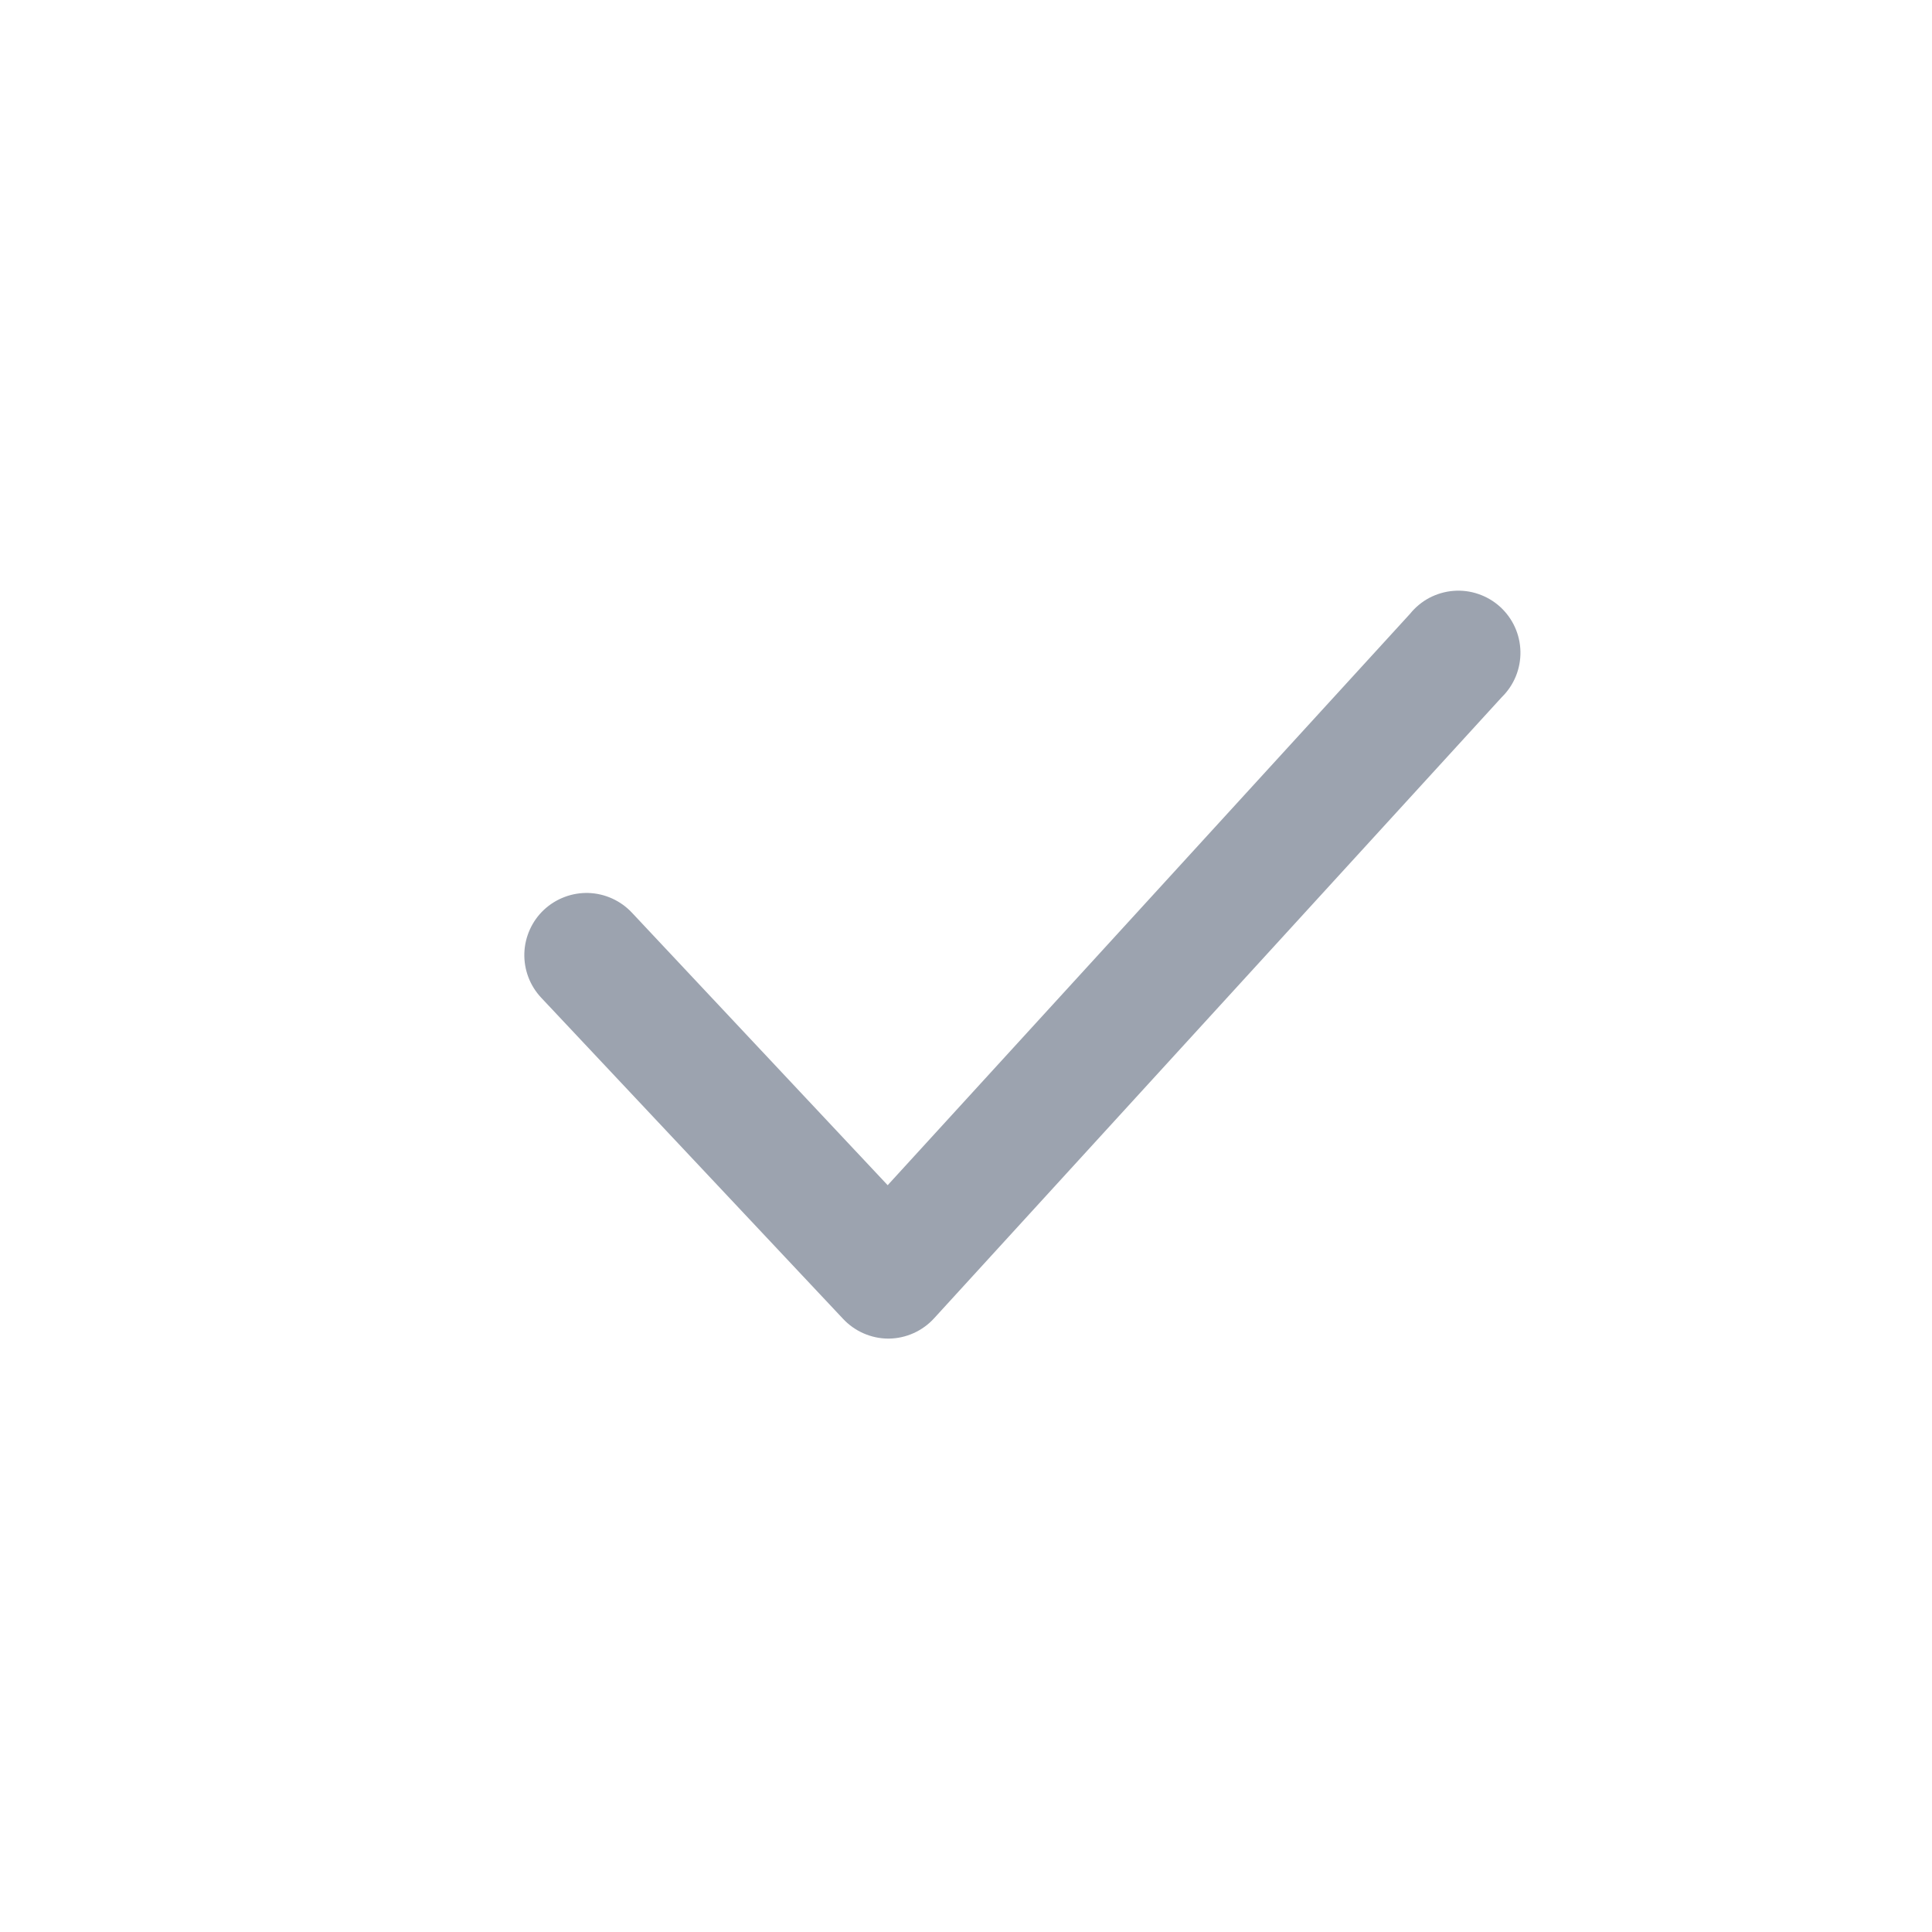 <svg width="35" height="35" viewBox="0 0 35 35" fill="none" xmlns="http://www.w3.org/2000/svg">
<g filter="url('#filter0_b_114_82')">
<rect width="35" height="35" fill="white"></rect>
</g>
<path d="M16.093 24.25C15.938 24.25 15.786 24.217 15.644 24.155C15.503 24.093 15.376 24.003 15.271 23.89L9.804 18.074C9.599 17.856 9.49 17.566 9.499 17.267C9.504 17.119 9.538 16.974 9.599 16.839C9.66 16.704 9.746 16.583 9.854 16.482C9.962 16.381 10.089 16.302 10.227 16.25C10.366 16.197 10.513 16.173 10.661 16.177C10.959 16.187 11.242 16.315 11.446 16.532L16.081 21.471L25.543 11.121C25.639 11.002 25.758 10.903 25.893 10.831C26.029 10.76 26.178 10.716 26.331 10.704C26.483 10.692 26.637 10.711 26.782 10.761C26.927 10.81 27.061 10.889 27.175 10.992C27.288 11.095 27.38 11.22 27.443 11.359C27.507 11.499 27.541 11.65 27.544 11.803C27.547 11.957 27.519 12.109 27.461 12.251C27.403 12.393 27.317 12.521 27.207 12.629L16.925 23.879C16.821 23.994 16.695 24.086 16.553 24.15C16.412 24.214 16.259 24.248 16.104 24.25H16.093Z" fill="#9CA3AF"></path>
<defs>
<filter id="filter0_b_114_82" x="-4" y="-4" width="43" height="43" filterUnits="userSpaceOnUse" color-interpolation-filters="sRGB">
<feFlood flood-opacity="0" result="BackgroundImageFix"></feFlood>
<feGaussianBlur in="BackgroundImageFix" stdDeviation="2"></feGaussianBlur>
<feComposite in2="SourceAlpha" operator="in" result="effect1_backgroundBlur_114_82"></feComposite>
<feBlend mode="normal" in="SourceGraphic" in2="effect1_backgroundBlur_114_82" result="shape"></feBlend>
</filter>
</defs>
</svg>
